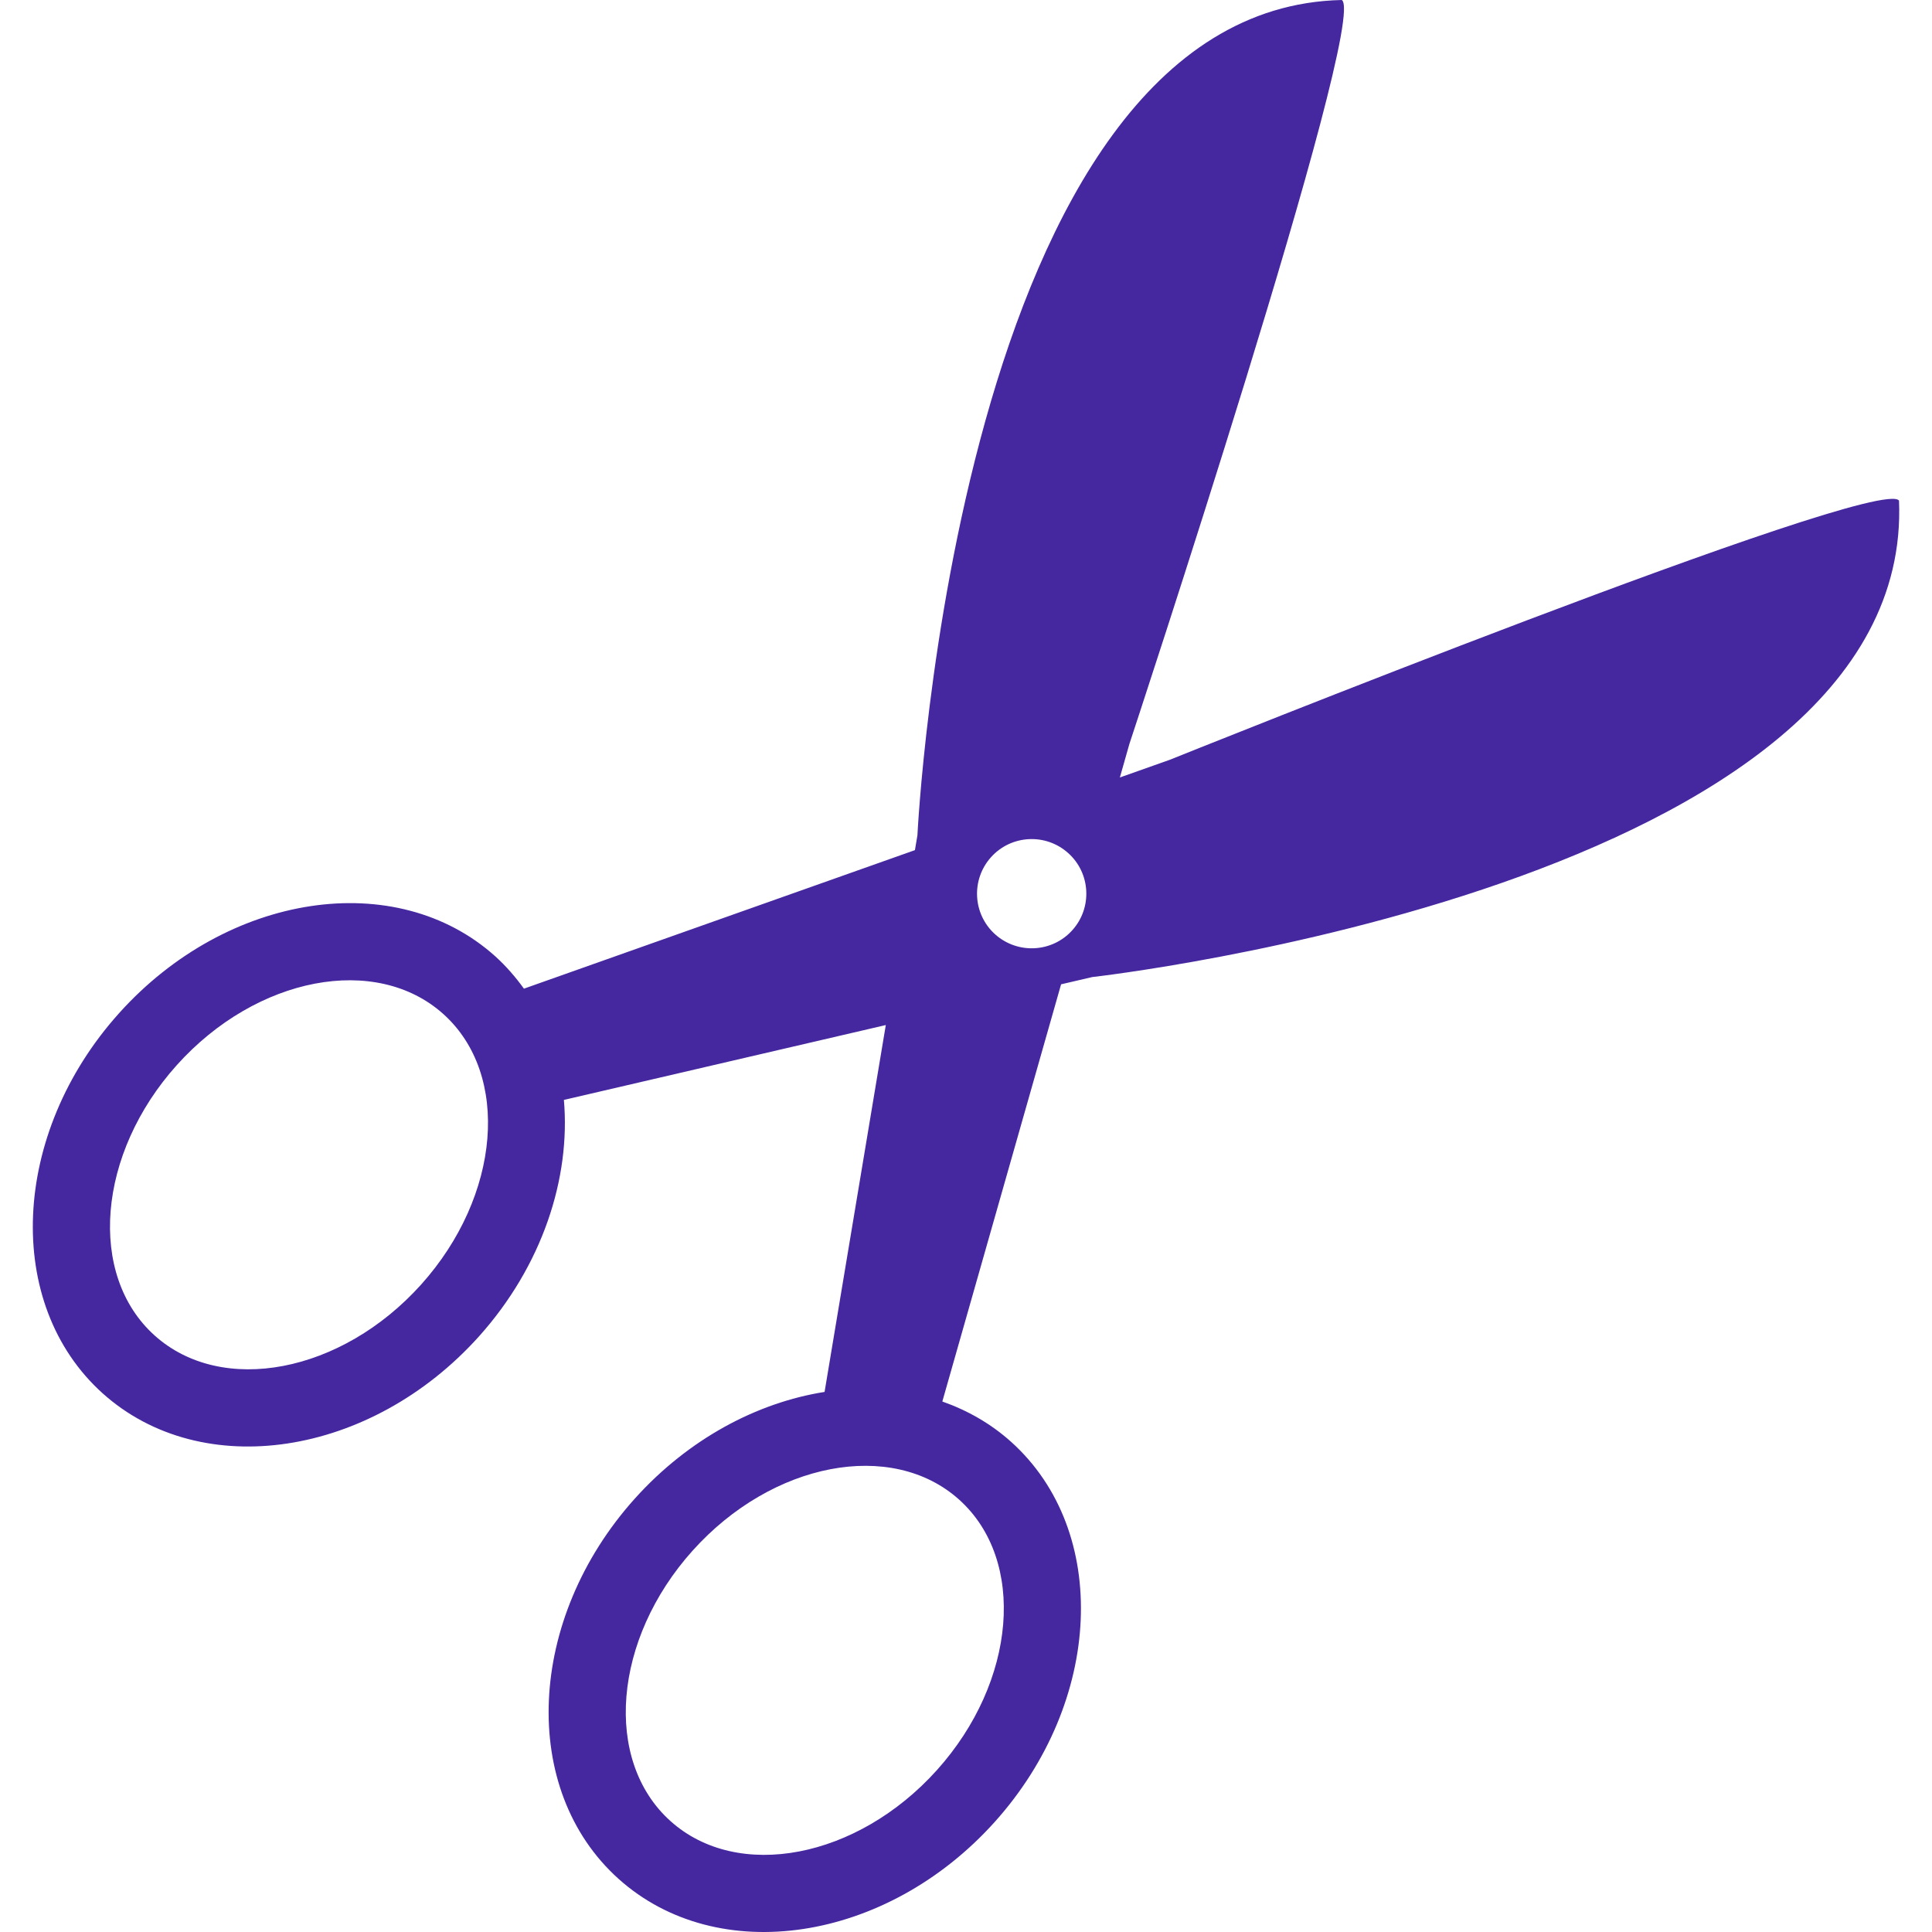 <?xml version="1.0"?>
<svg xmlns="http://www.w3.org/2000/svg" xmlns:xlink="http://www.w3.org/1999/xlink" xmlns:svgjs="http://svgjs.com/svgjs" version="1.1" width="512" height="512" x="0" y="0" viewBox="0 0 32.439 32.439" style="enable-background:new 0 0 512 512" xml:space="preserve"><g>
<g xmlns="http://www.w3.org/2000/svg">
	<path d="M16.977,24.209c-0.342-0.307-0.734-0.529-1.155-0.677l1.994-7.005l0.524-0.122c0,0,13.814-1.547,13.545-8   c-0.331-0.444-12.238,4.35-12.238,4.35l-0.844,0.299l0.16-0.563c0,0,4.03-12.188,3.566-12.491   c-6.458,0.141-7.125,14.025-7.125,14.025l-0.042,0.249L8.797,16.6c-0.14-0.194-0.298-0.377-0.481-0.543   c-1.666-1.497-4.5-1.068-6.317,0.955c-1.817,2.022-1.941,4.885-0.275,6.383c1.666,1.496,4.5,1.067,6.317-0.955   c1.063-1.185,1.542-2.654,1.427-3.972l5.405-1.257l-1.028,6.16c-1.134,0.179-2.285,0.789-3.186,1.791   c-1.817,2.023-1.94,4.887-0.274,6.384s4.5,1.068,6.317-0.955C18.519,28.568,18.642,25.706,16.977,24.209z M7.071,21.568   c-1.337,1.488-3.345,1.871-4.475,0.855s-0.963-3.053,0.374-4.541c1.336-1.486,3.344-1.871,4.475-0.855   C8.575,18.043,8.407,20.08,7.071,21.568z M16.709,15.688c-0.377-0.338-0.408-0.919-0.069-1.296   c0.338-0.376,0.918-0.407,1.295-0.069c0.378,0.338,0.408,0.919,0.07,1.295C17.666,15.996,17.086,16.025,16.709,15.688z    M11.257,30.576c-1.131-1.016-0.964-3.053,0.373-4.541s3.344-1.871,4.475-0.855c1.131,1.017,0.963,3.053-0.374,4.541   C14.394,31.208,12.387,31.592,11.257,30.576z" fill="#4527a0" data-original="#000000" style=""/>
</g>
<g xmlns="http://www.w3.org/2000/svg">
</g>
<g xmlns="http://www.w3.org/2000/svg">
</g>
<g xmlns="http://www.w3.org/2000/svg">
</g>
<g xmlns="http://www.w3.org/2000/svg">
</g>
<g xmlns="http://www.w3.org/2000/svg">
</g>
<g xmlns="http://www.w3.org/2000/svg">
</g>
<g xmlns="http://www.w3.org/2000/svg">
</g>
<g xmlns="http://www.w3.org/2000/svg">
</g>
<g xmlns="http://www.w3.org/2000/svg">
</g>
<g xmlns="http://www.w3.org/2000/svg">
</g>
<g xmlns="http://www.w3.org/2000/svg">
</g>
<g xmlns="http://www.w3.org/2000/svg">
</g>
<g xmlns="http://www.w3.org/2000/svg">
</g>
<g xmlns="http://www.w3.org/2000/svg">
</g>
<g xmlns="http://www.w3.org/2000/svg">
</g>
</g></svg>
